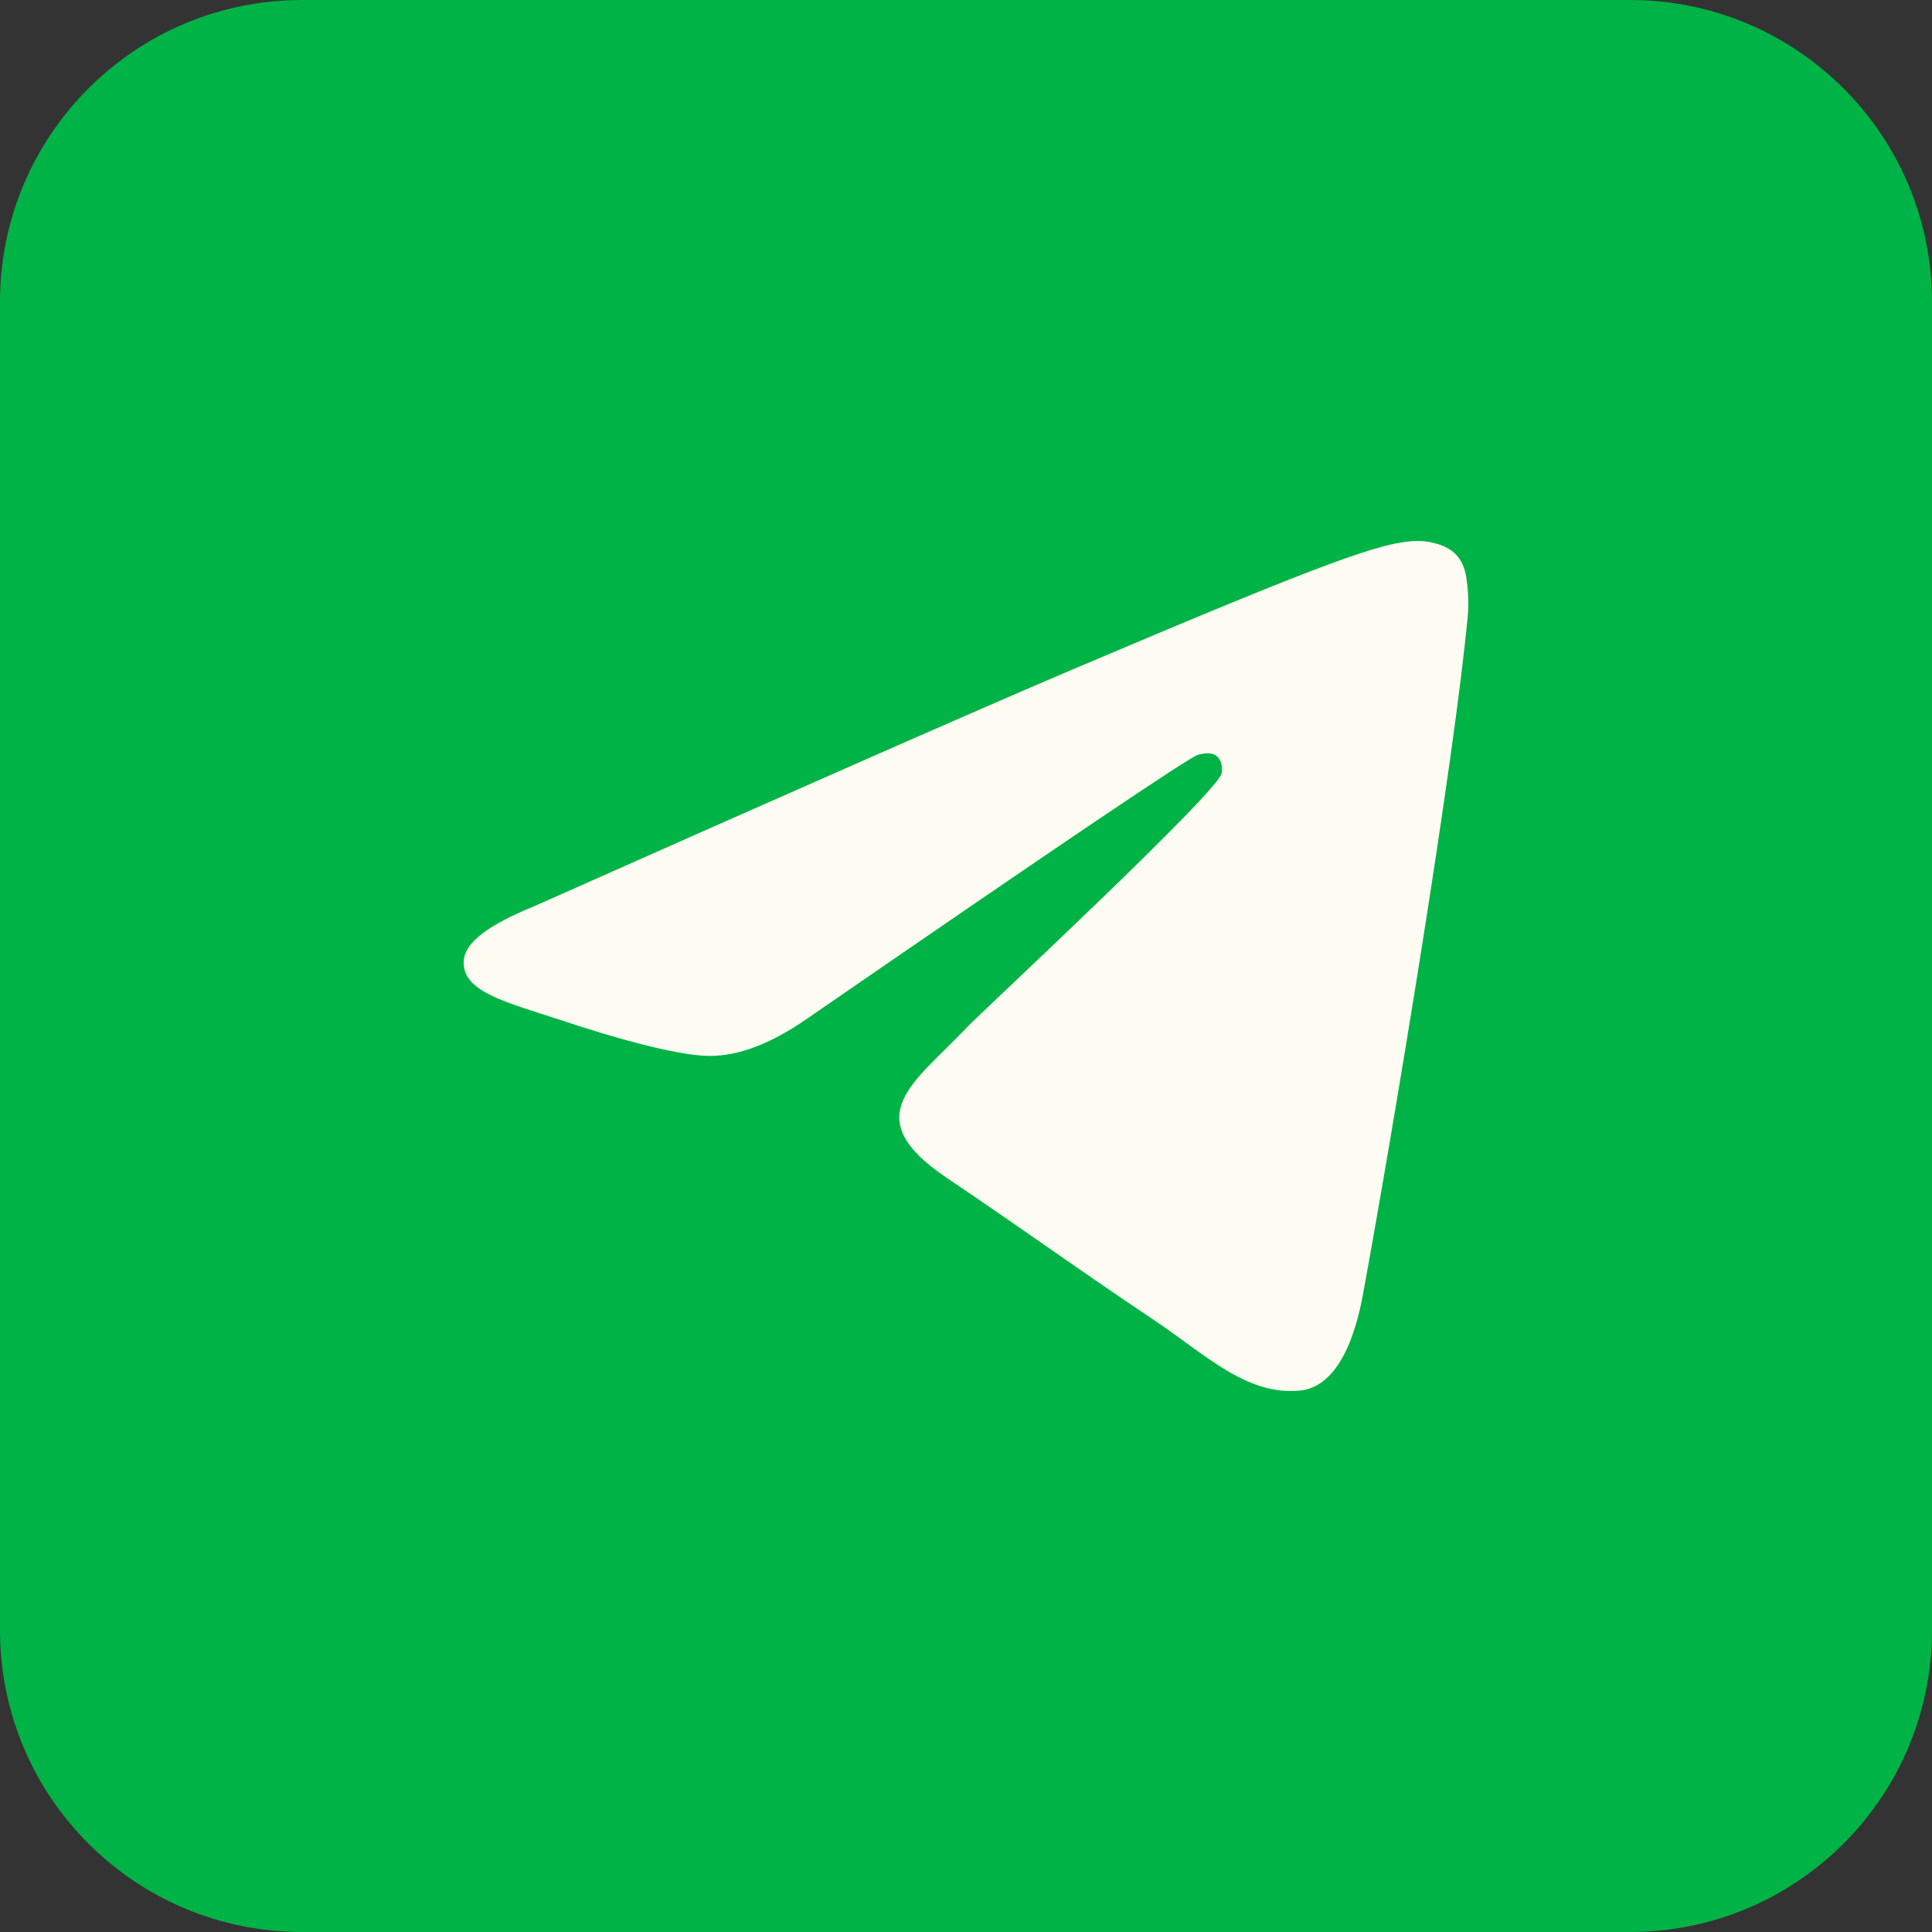 <svg width="30" height="30" viewBox="0 0 30 30" fill="none" xmlns="http://www.w3.org/2000/svg">
<rect x="0" y="0" width="30" height="30" fill="#333333" stroke="none"/>
<path d="M25.312 0H4.688C2.099 0 0 2.099 0 4.688V25.312C0 27.901 2.099 30 4.688 30H25.312C27.901 30 30 27.901 30 25.312V4.688C30 2.099 27.901 0 25.312 0Z" fill="#00B346"/>
<path fill-rule="evenodd" clip-rule="evenodd" d="M8.272 14.082C12.46 12.22 15.252 10.992 16.649 10.398C20.639 8.704 21.468 8.41 22.008 8.4C22.127 8.398 22.392 8.428 22.565 8.571C22.71 8.691 22.75 8.854 22.769 8.968C22.788 9.082 22.812 9.342 22.793 9.545C22.577 11.864 21.641 17.492 21.166 20.09C20.964 21.189 20.568 21.557 20.184 21.593C19.35 21.672 18.716 21.031 17.908 20.49C16.644 19.644 15.93 19.117 14.703 18.291C13.284 17.337 14.204 16.812 15.012 15.955C15.223 15.731 18.899 12.318 18.97 12.008C18.979 11.969 18.987 11.825 18.903 11.749C18.819 11.672 18.695 11.698 18.606 11.719C18.479 11.749 16.459 13.112 12.547 15.808C11.973 16.21 11.454 16.406 10.989 16.396C10.476 16.384 9.489 16.1 8.756 15.856C7.856 15.558 7.141 15.4 7.204 14.893C7.236 14.629 7.592 14.359 8.272 14.082Z" fill="#FEFBF2"/>
</svg>
